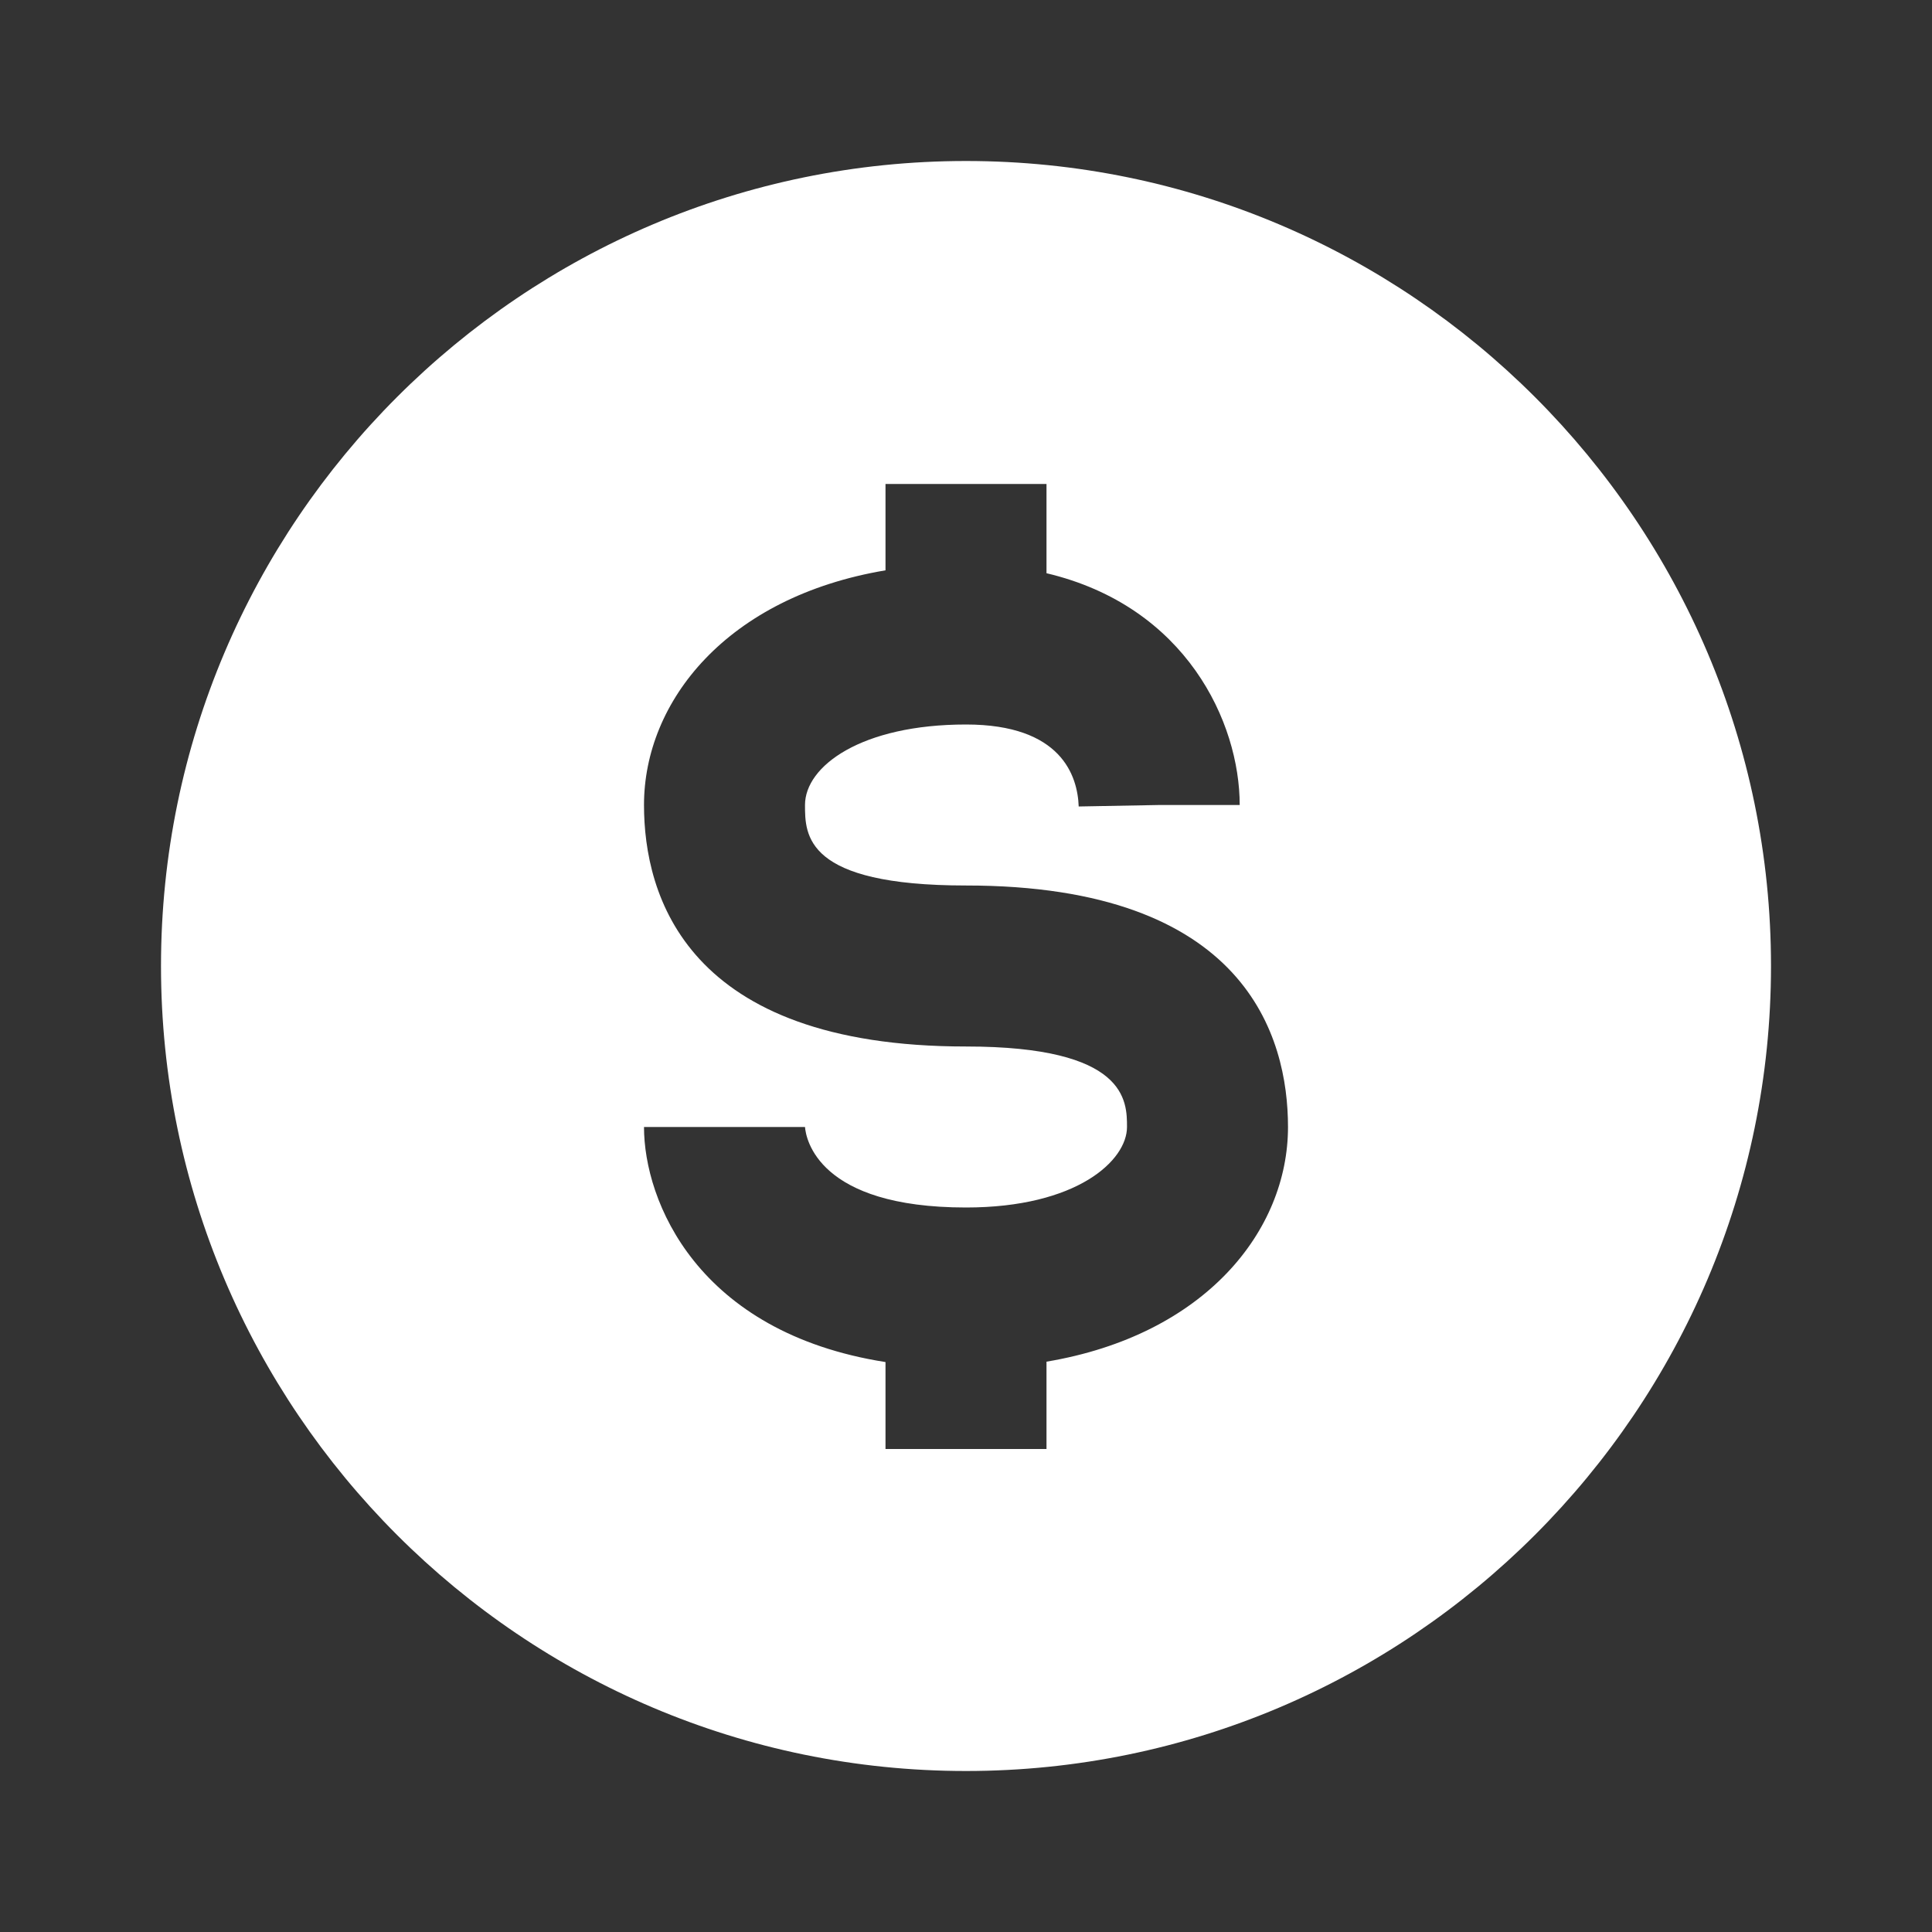 <svg width="30" height="30" viewBox="0 0 30 30" fill="none" xmlns="http://www.w3.org/2000/svg">
<rect x="0" y="0" width="30" height="30" fill="#333333" stroke="none"/>
<path d="M15 2.5C8.107 2.5 2.5 8.107 2.5 15C2.5 21.892 8.107 27.5 15 27.5C21.892 27.5 27.5 21.892 27.5 15C27.5 8.107 21.892 2.5 15 2.5ZM16.25 21.144V22.5H13.75V21.15C10.826 20.691 10 18.648 10 17.5H12.5C12.514 17.679 12.699 18.75 15 18.75C16.725 18.75 17.5 18.019 17.5 17.5C17.5 17.095 17.5 16.25 15 16.25C10.65 16.25 10 13.9 10 12.5C10 10.89 11.286 9.27 13.75 8.856V7.515H16.25V8.901C18.418 9.414 19.25 11.217 19.25 12.5H18L16.75 12.523C16.733 12.047 16.481 11.25 15 11.25C13.376 11.25 12.5 11.895 12.5 12.5C12.5 12.967 12.5 13.75 15 13.75C19.35 13.75 20 16.1 20 17.5C20 19.11 18.714 20.73 16.25 21.144Z" fill="white"/>
</svg>
